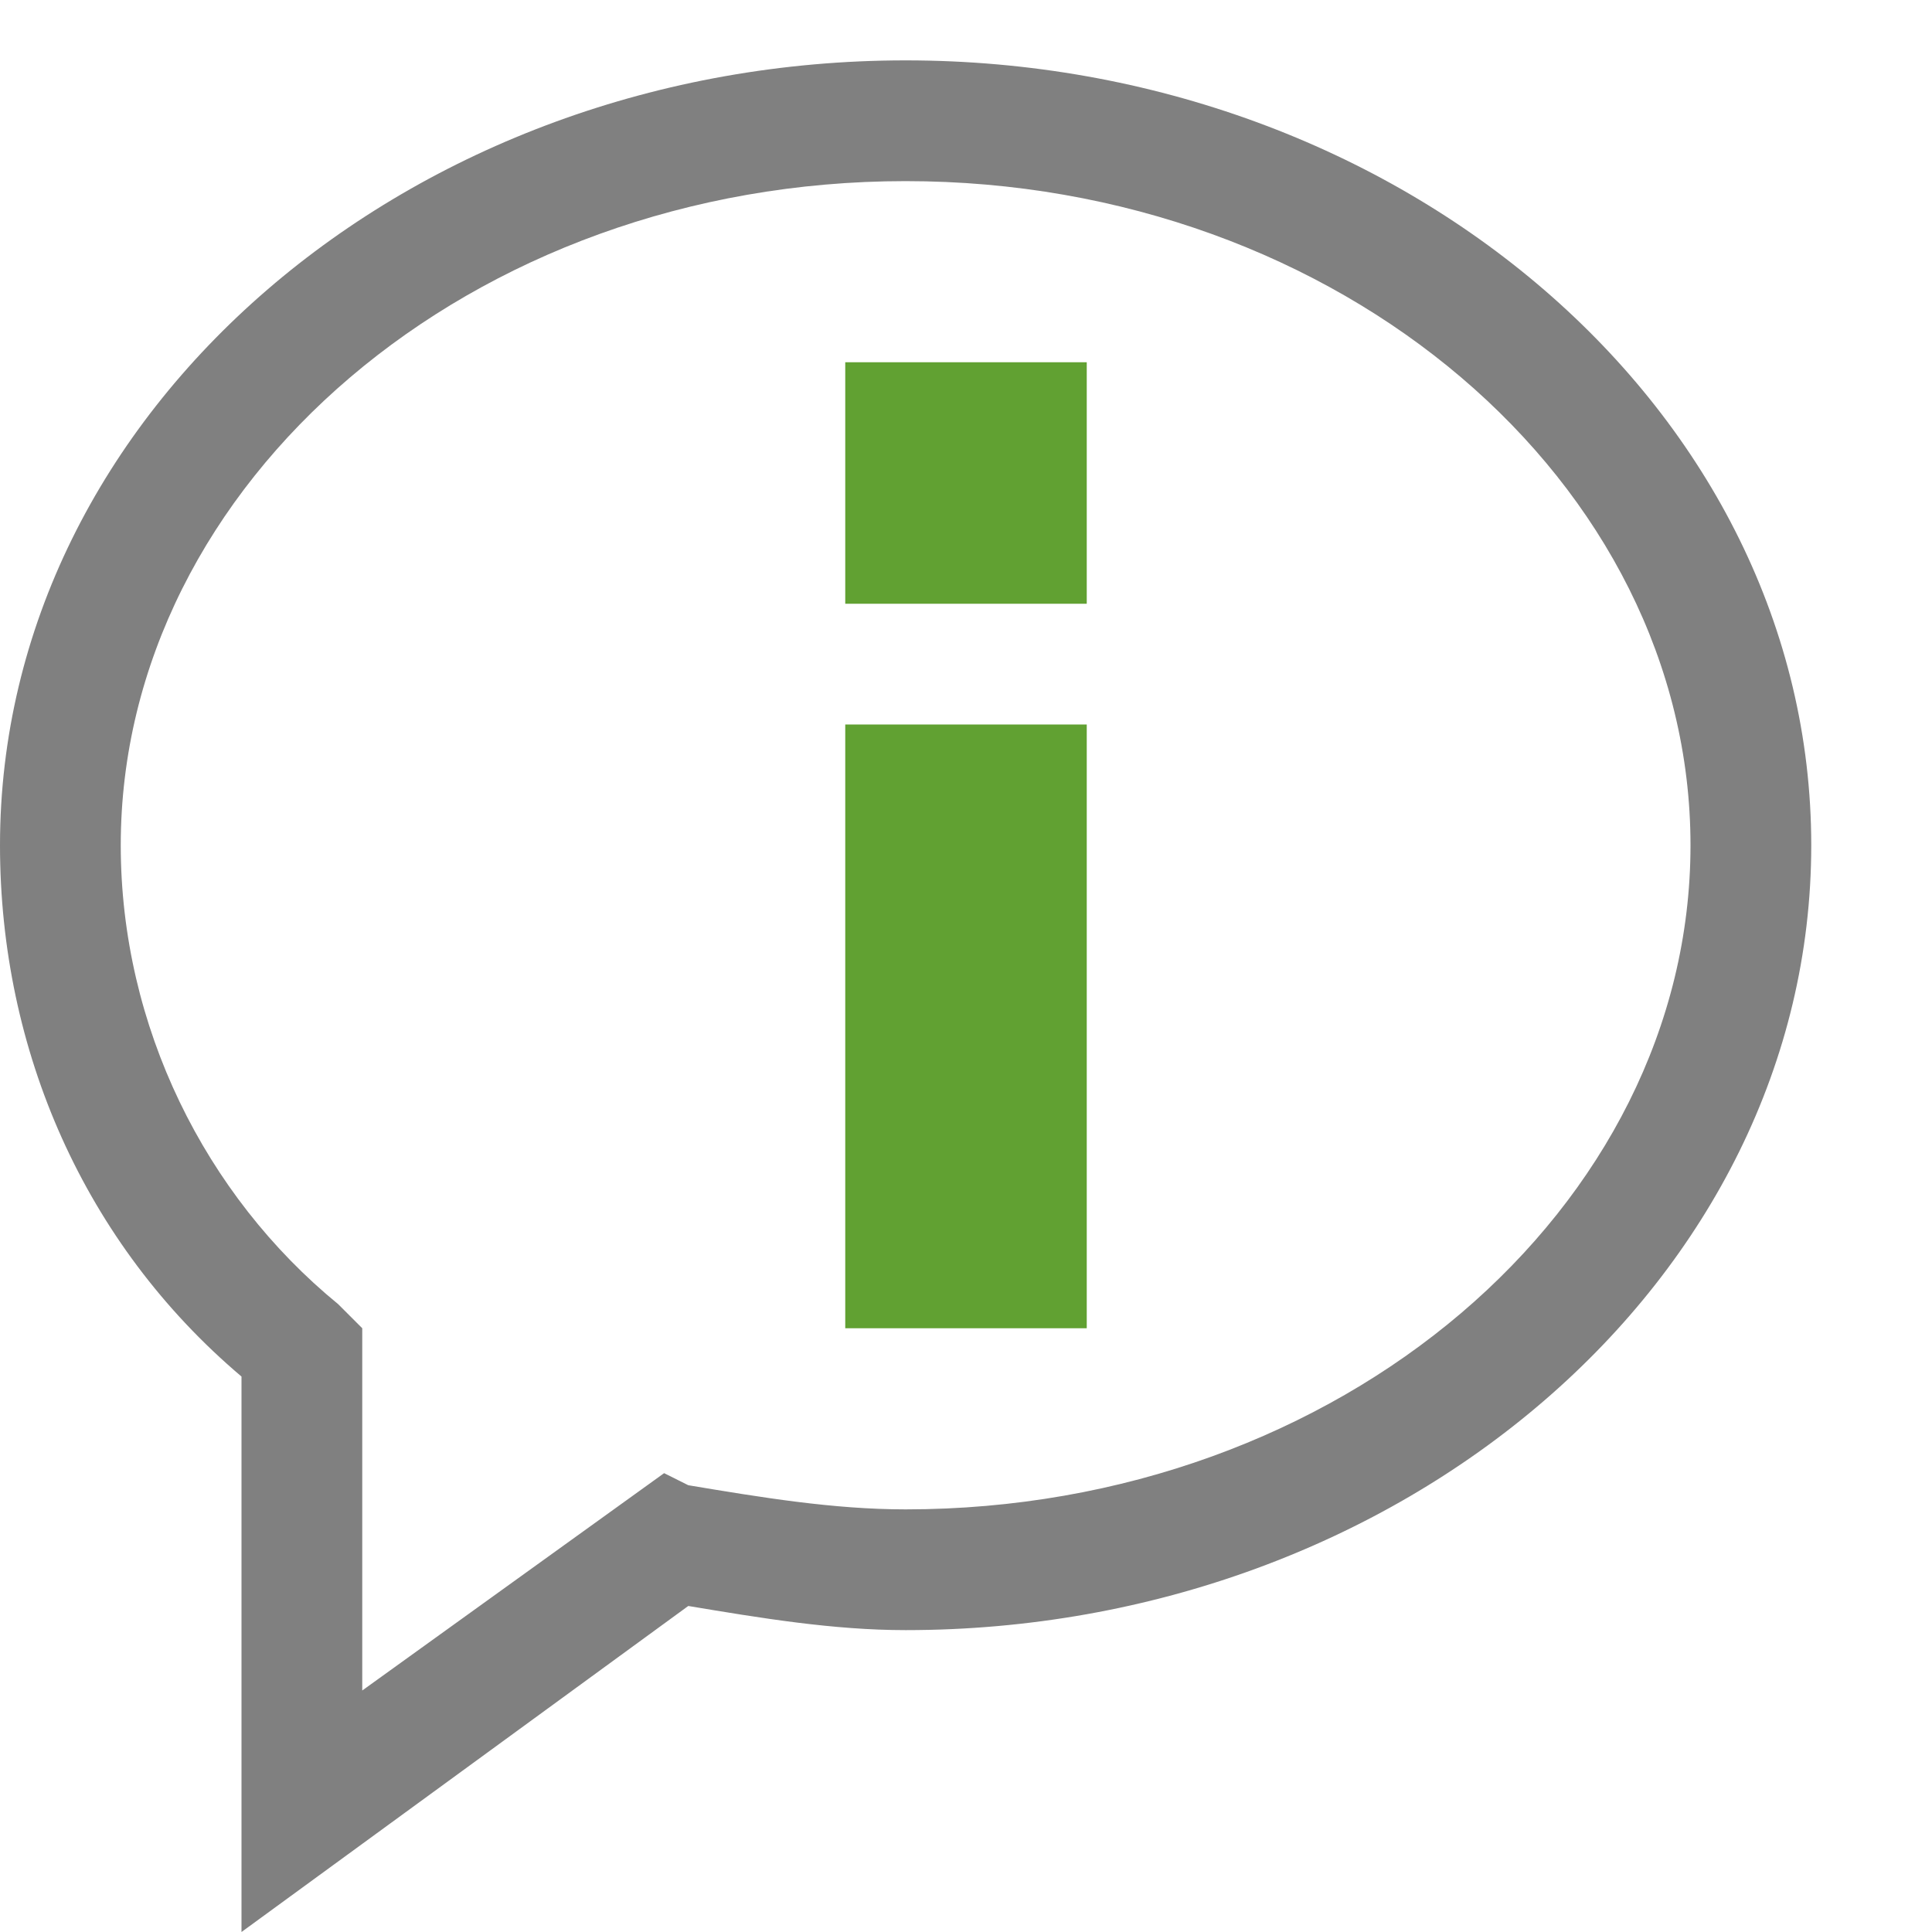 <?xml version="1.0" encoding="utf-8"?>
<!-- Generator: Adobe Illustrator 21.0.0, SVG Export Plug-In . SVG Version: 6.00 Build 0)  -->
<svg version="1.1" id="信息" xmlns="http://www.w3.org/2000/svg" xmlns:xlink="http://www.w3.org/1999/xlink" x="0px" y="0px"
	 viewBox="0 0 16 16" style="enable-background:new 0 0 16 16;" xml:space="preserve">
<style type="text/css">
	.st0{fill:#808080;}
	.st1{fill:#61A132;}
</style>
<title>16</title>
<g id="_16">
	<path class="st0" d="M2,16v-4.6C0.7,10.3,0,8.7,0,7c0-3.6,3.4-6.5,7.5-6.5S15,3.4,15,7s-3.4,6.5-7.5,6.5c-0.6,0-1.2-0.1-1.8-0.2
		L2,16z M7.5,1.5C3.9,1.5,1,4,1,7c0,1.5,0.7,2.9,1.8,3.8L3,11v3l2.5-1.8l0.2,0.1c0.6,0.1,1.2,0.2,1.8,0.2C11.1,12.5,14,10,14,7
		S11.1,1.5,7.5,1.5z"/>
	<rect x="7" y="6" class="st1" width="2" height="5"/>
	<rect x="7" y="3" class="st1" width="2" height="2"/>
</g>
</svg>
